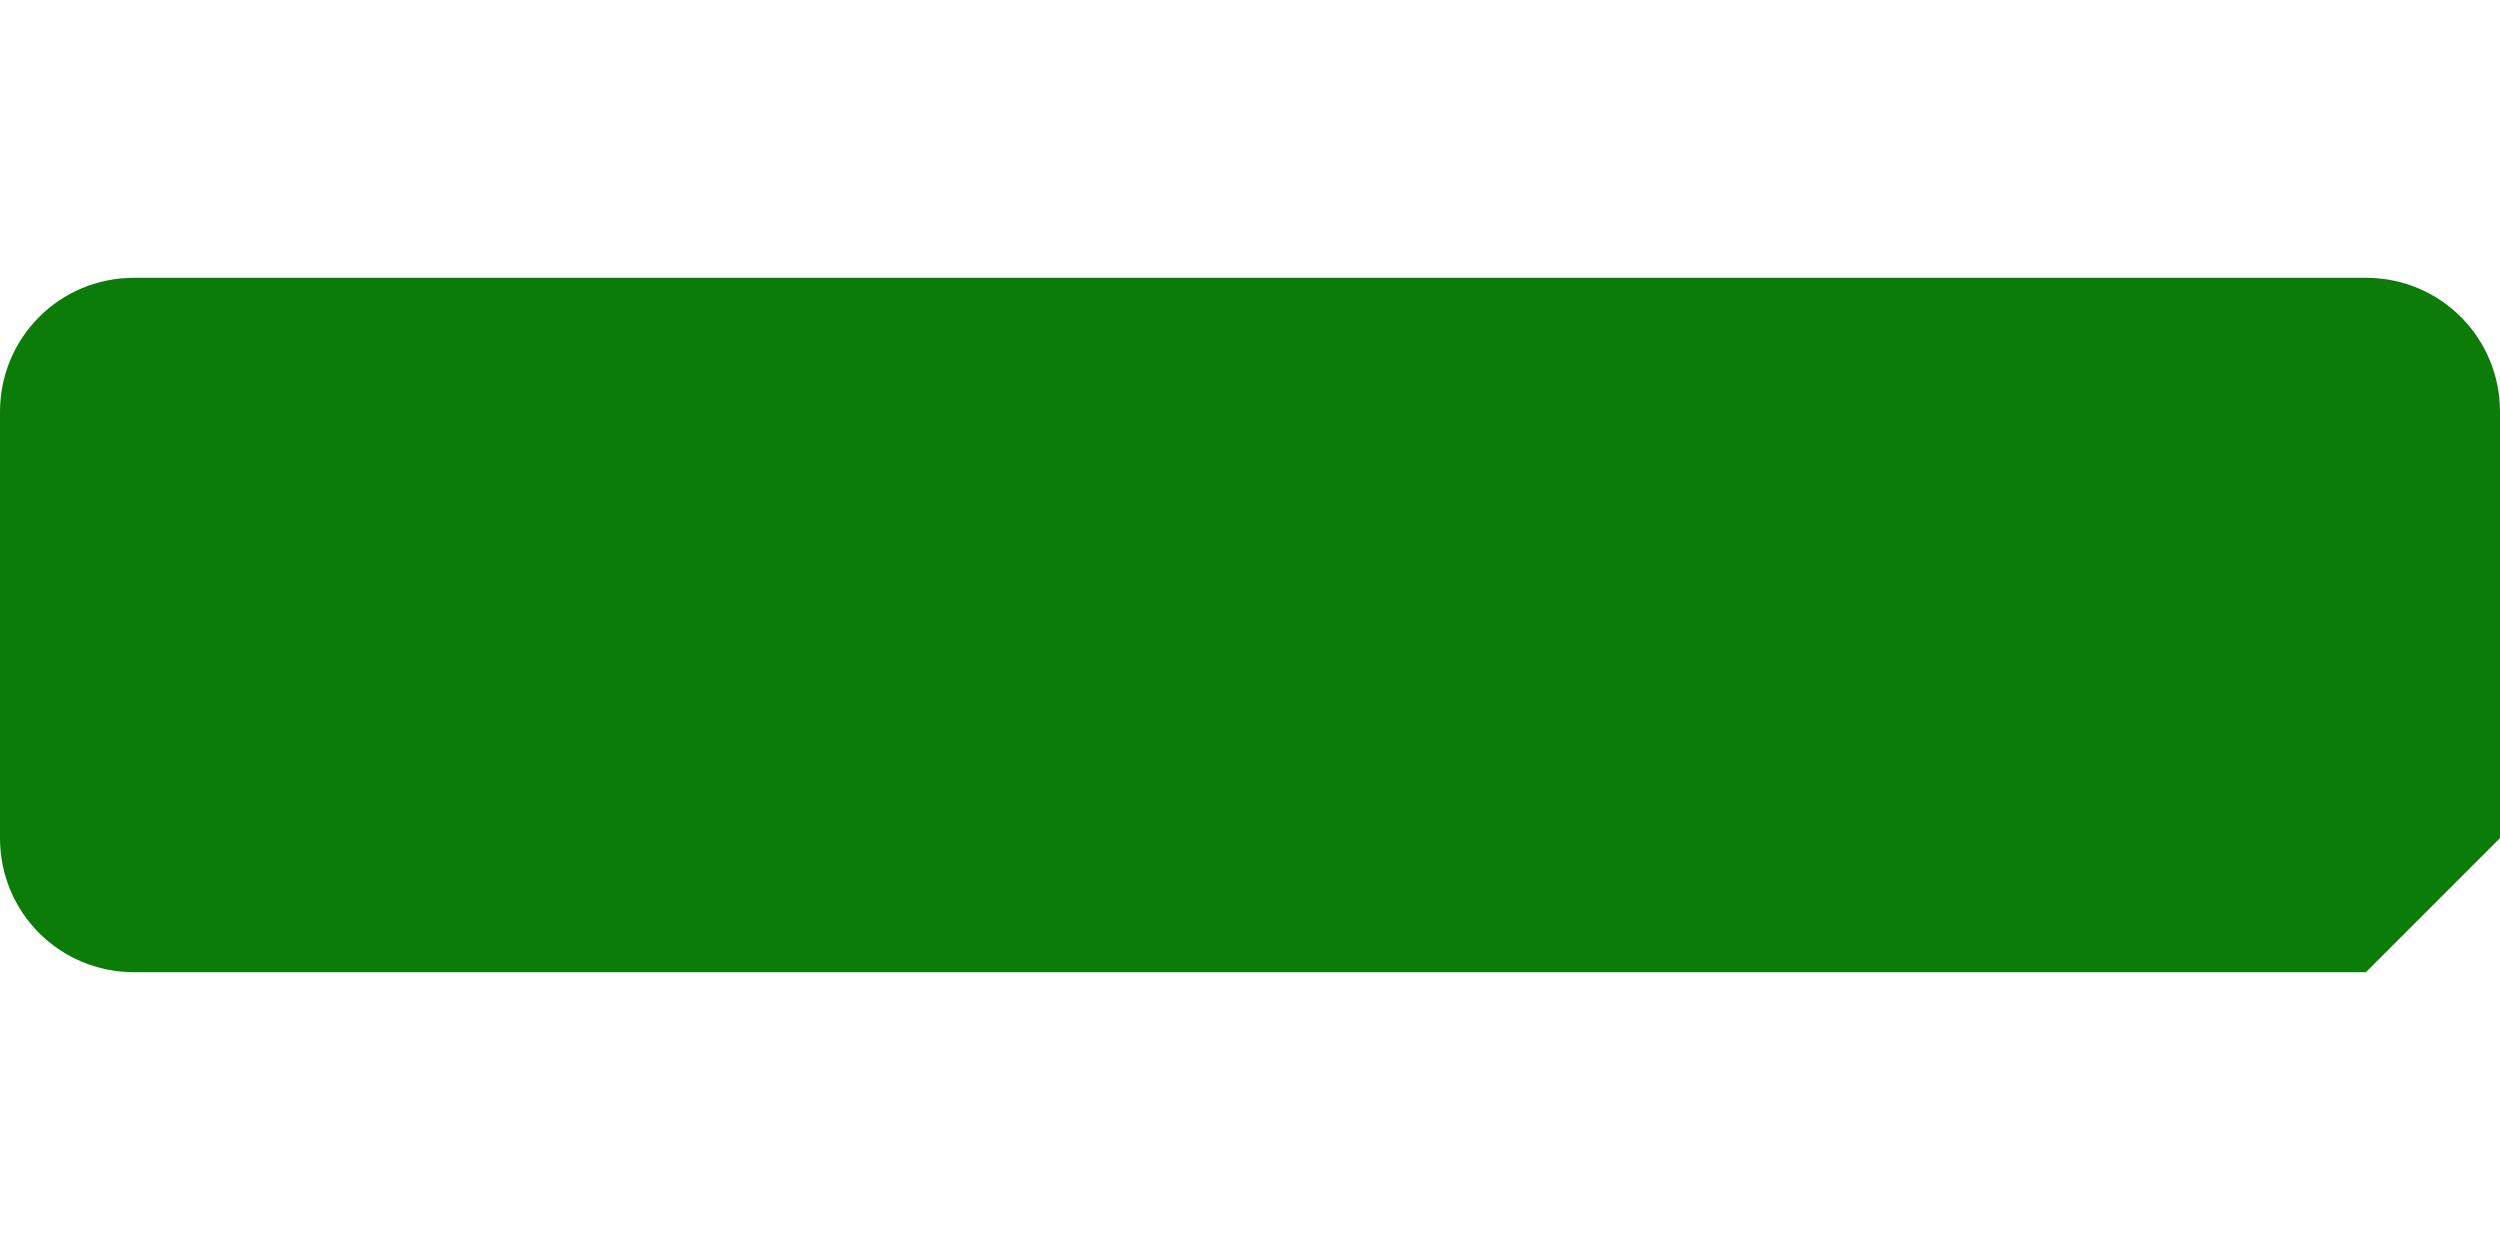 <svg xmlns="http://www.w3.org/2000/svg" xmlns:xlink="http://www.w3.org/1999/xlink" width="8px" height="4px" viewBox="0 0 8 4" version="1.1">
  <g id="COMPLETE---Navigation" stroke="none" stroke-width="1" fill="none" fill-rule="evenodd">
    <g id="Navigation-(1---Watch)" transform="translate(-793, -84)" fill="#0a7c07">
      <g id="1---Watch">
        <g id="main-nav">
          <g id="1---Watch" transform="translate(729, 75)">
            <g id="dropdown" transform="translate(57, 0)">
              <path d="M15,11.682 L15,10.318 C15,10.08 14.809,9.889 14.571,9.889 L12.111,9.889 L9.889,9.889 L7.429,9.889 C7.191,9.889 7,10.08 7,10.318 L7,11.682 C7,11.92 7.191,12.111 7.429,12.111 L9.889,12.111 L12.111,12.111 L14.571,12.111" id="Shape"/>
            </g>
          </g>
        </g>
      </g>
    </g>
  </g>
</svg>
